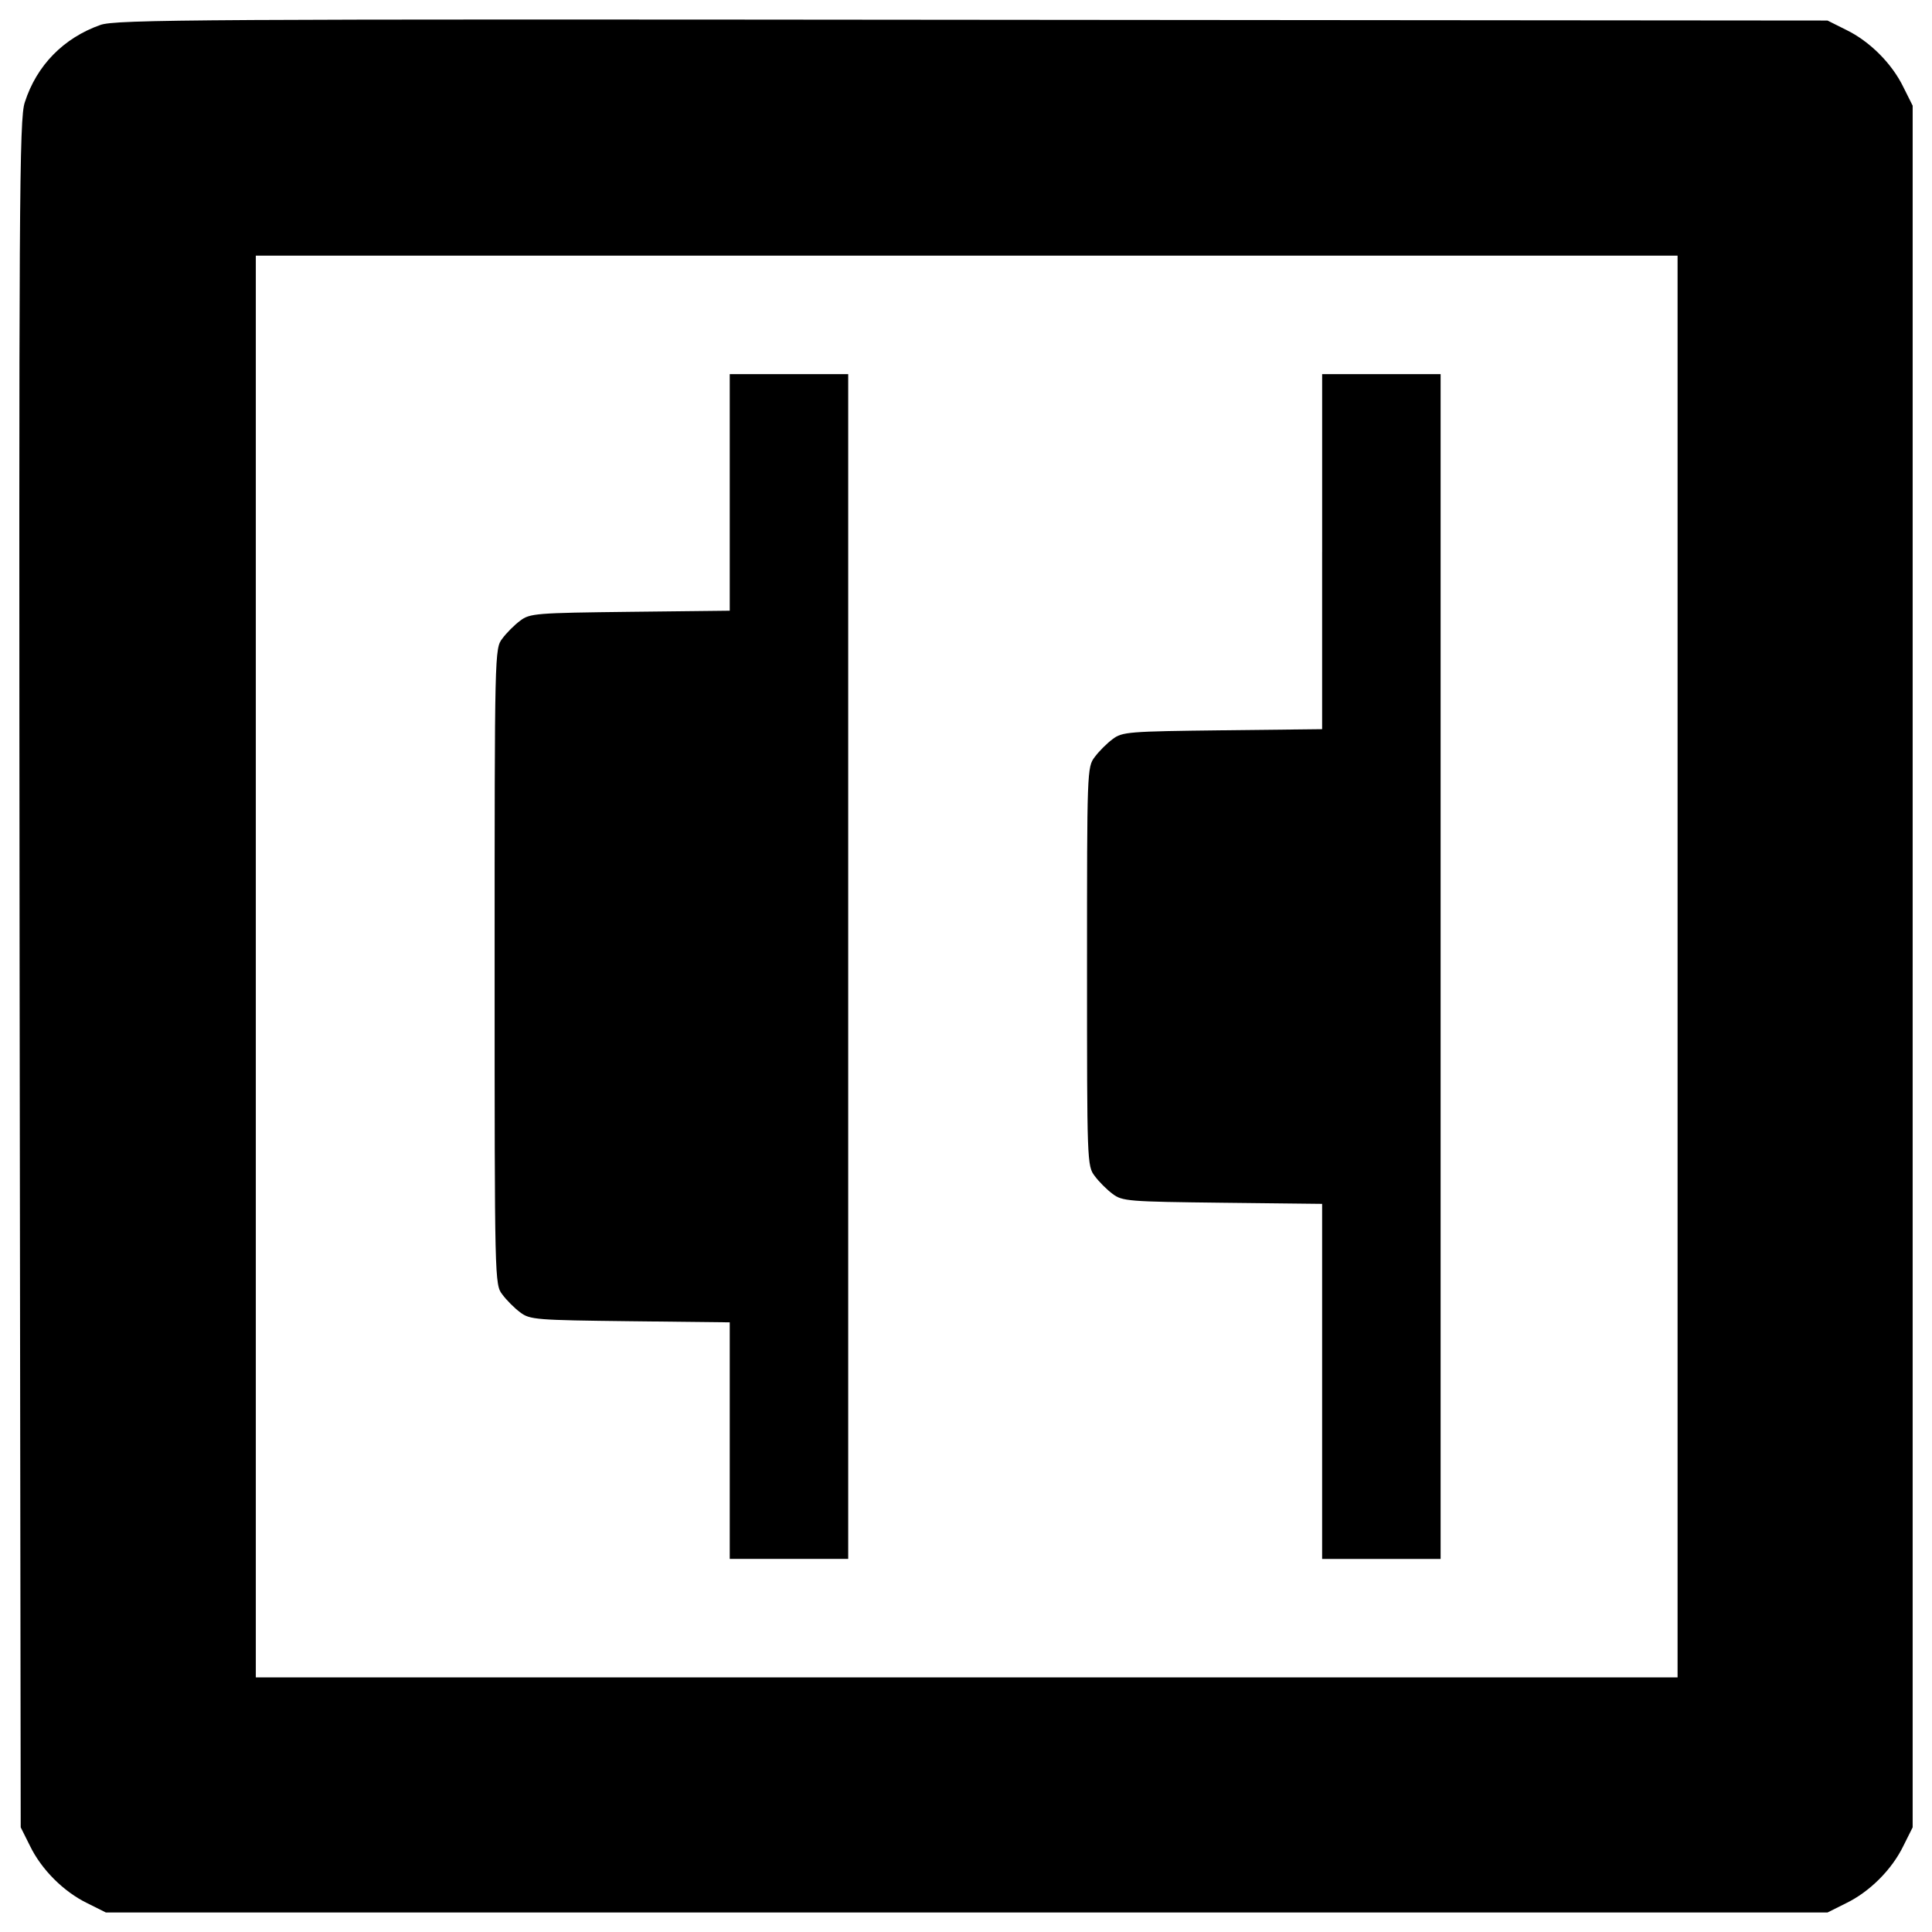 <?xml version="1.0" encoding="utf-8"?>
<!-- Svg Vector Icons : http://www.onlinewebfonts.com/icon -->
<!DOCTYPE svg PUBLIC "-//W3C//DTD SVG 1.1//EN" "http://www.w3.org/Graphics/SVG/1.1/DTD/svg11.dtd">
<svg version="1.1" xmlns="http://www.w3.org/2000/svg" xmlns:xlink="http://www.w3.org/1999/xlink" x="0px" y="0px" viewBox="0 0 1000 1000" enable-background="new 0 0 1000 1000" xml:space="preserve">
<g><g transform="translate(0,512) scale(0.1,-0.1)"><path d="M519.2,4990.7c-189.7-67.1-329.6-208.9-390.9-400.5C99.6,4505.9,97.6,4088.1,101.5,79l5.7-4417.3l47.9-95.8c59.4-122.7,174.4-237.6,297-297L548-4779h4455.6h4455.6l95.8,47.9c122.7,59.4,237.6,174.4,297,297l47.9,95.8V117.3V4573l-47.9,95.8c-59.4,122.6-174.4,237.6-297,297l-95.8,47.9l-4426.9,3.8C1044.3,5021.4,597.8,5019.5,519.2,4990.7z M8683.1,117.3v-3679.5H5003.6H1324.1V117.3v3679.5h3679.5h3679.5V117.3z"/><path d="M3777.1,2570.3V1959l-515.5-5.8c-486.8-5.7-519.3-7.7-569.2-46c-28.7-21.1-70.9-63.2-92-92c-40.2-51.7-40.2-65.2-40.2-1697.9s0-1646.2,40.2-1697.9c21.1-28.7,63.2-70.9,92-92c49.8-38.3,82.4-40.3,569.2-46l515.5-5.8v-611.3v-613.2h306.6h306.6V117.3v3066.2h-306.6h-306.6V2570.3z"/><path d="M6843.3,2263.7v-917.9l-515.5-5.8c-486.8-5.7-519.3-7.7-569.2-46c-28.8-21.1-70.9-63.2-92-92c-40.2-51.7-40.2-72.8-40.2-1084.7s0-1032.9,40.2-1084.7c21.1-28.7,63.2-70.9,92-92c49.8-38.3,82.4-40.3,569.2-46l515.5-5.8v-918v-919.9H7150h306.6V117.3v3066.2H7150h-306.6V2263.7z"/></g></g>
</svg>